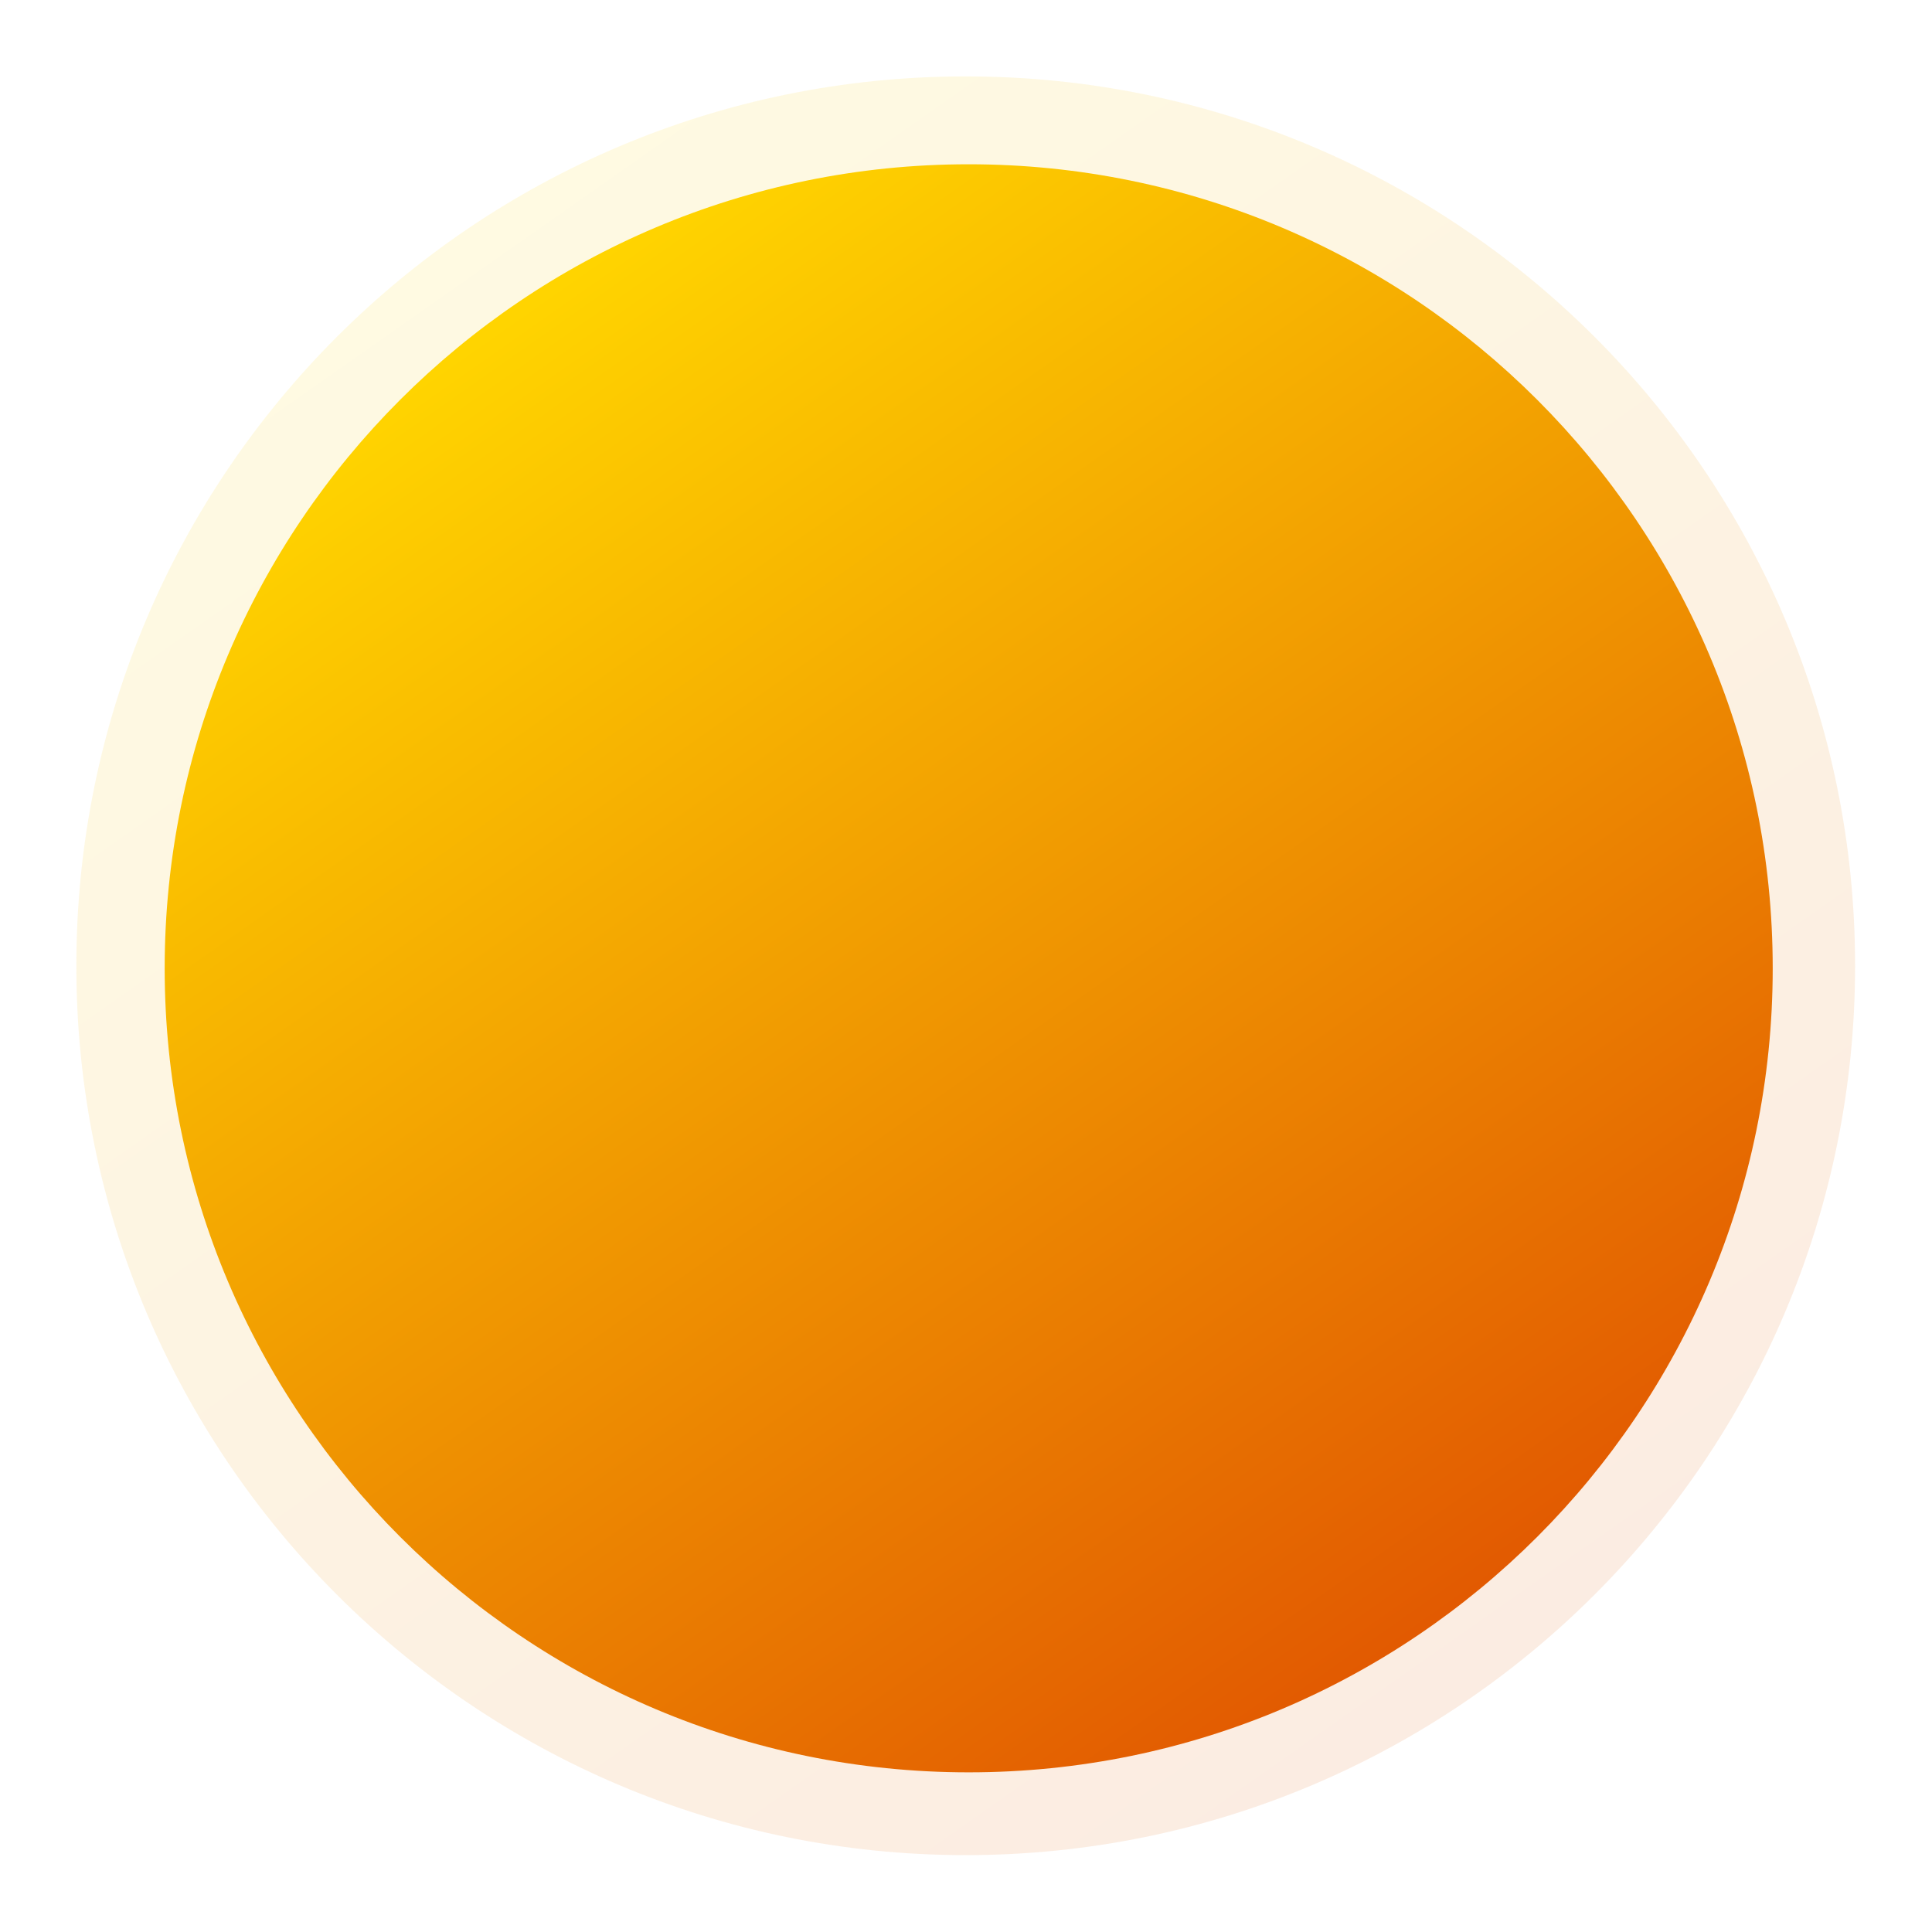 <svg width="72" height="72" viewBox="0 0 72 72" fill="none" xmlns="http://www.w3.org/2000/svg">
<g clip-path="url(#clip0_5012_38542)">
<mask id="mask0_5012_38542" style="mask-type:luminance" maskUnits="userSpaceOnUse" x="0" y="0" width="72" height="72">
<path d="M72 0H0V72H72V0Z" fill="white"/>
</mask>
<g mask="url(#mask0_5012_38542)">
<mask id="mask1_5012_38542" style="mask-type:luminance" maskUnits="userSpaceOnUse" x="-1" y="-1" width="74" height="74">
<path d="M-0.25 -0.25H72.25V72.25H-0.25V-0.25Z" fill="white"/>
</mask>
<g mask="url(#mask1_5012_38542)">
<path d="M2.845 35.991C2.845 54.296 17.685 69.135 35.99 69.135C54.295 69.135 69.134 54.296 69.134 35.991C69.134 17.686 54.295 2.847 35.99 2.847C17.685 2.847 2.845 17.686 2.845 35.991Z" fill="url(#paint0_linear_5012_38542)"/>
<path d="M6.137 36.086C6.137 52.635 19.552 66.05 36.101 66.05C52.649 66.05 66.064 52.635 66.064 36.086C66.064 19.538 52.649 6.122 36.101 6.122C19.552 6.122 6.137 19.538 6.137 36.086Z" fill="url(#paint1_linear_5012_38542)"/>
</g>
</g>
</g>
<defs>
<linearGradient id="paint0_linear_5012_38542" x1="53.706" y1="63.885" x2="15.896" y2="10.04" gradientUnits="userSpaceOnUse">
<stop stop-color="#E25A01" stop-opacity="0.112"/>
<stop offset="0.5" stop-color="#F09701" stop-opacity="0.112"/>
<stop offset="1" stop-color="#FFD400" stop-opacity="0.112"/>
</linearGradient>
<linearGradient id="paint1_linear_5012_38542" x1="52.117" y1="61.303" x2="17.934" y2="12.625" gradientUnits="userSpaceOnUse">
<stop stop-color="#E25A01"/>
<stop offset="0.5" stop-color="#F09701"/>
<stop offset="1" stop-color="#FFD400"/>
</linearGradient>
<clipPath id="clip0_5012_38542">
<rect width="72" height="72" fill="white"/>
</clipPath>
</defs>
</svg>
